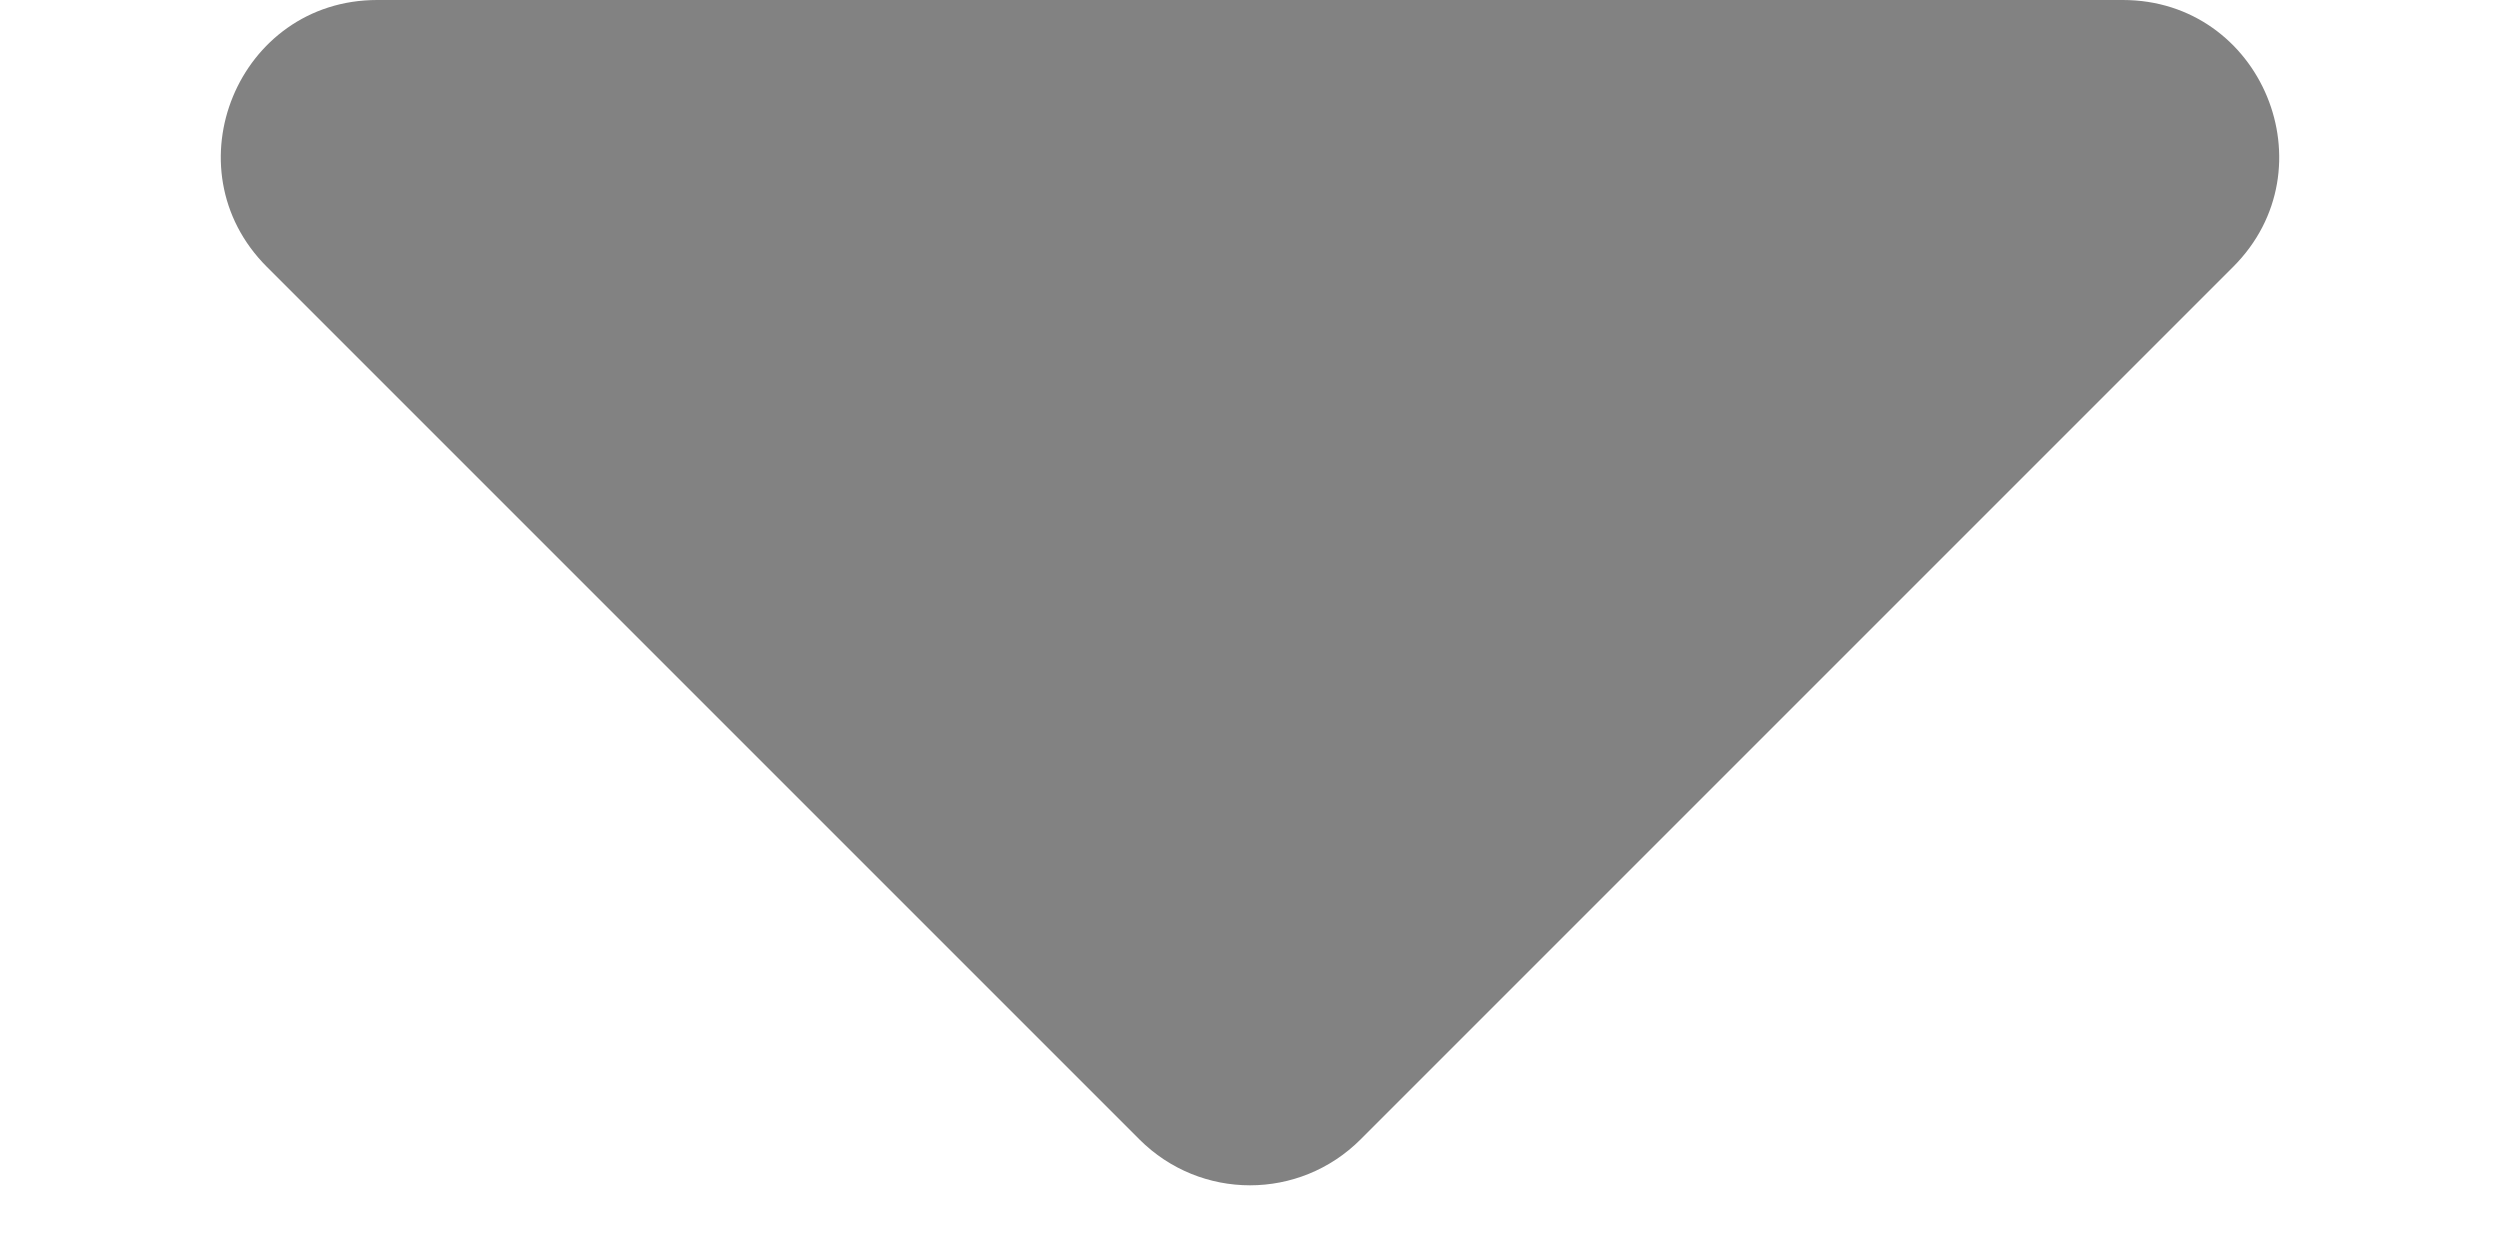 <svg width="8" height="4" viewBox="0 0 8 4" fill="none" xmlns="http://www.w3.org/2000/svg">
<path d="M1.207 0C0.762 0 0.539 0.539 0.854 0.854L3.646 3.646C3.842 3.842 4.158 3.842 4.354 3.646L7.146 0.854C7.461 0.539 7.238 0 6.793 0H1.207Z" fill="#828282"/>
</svg>
